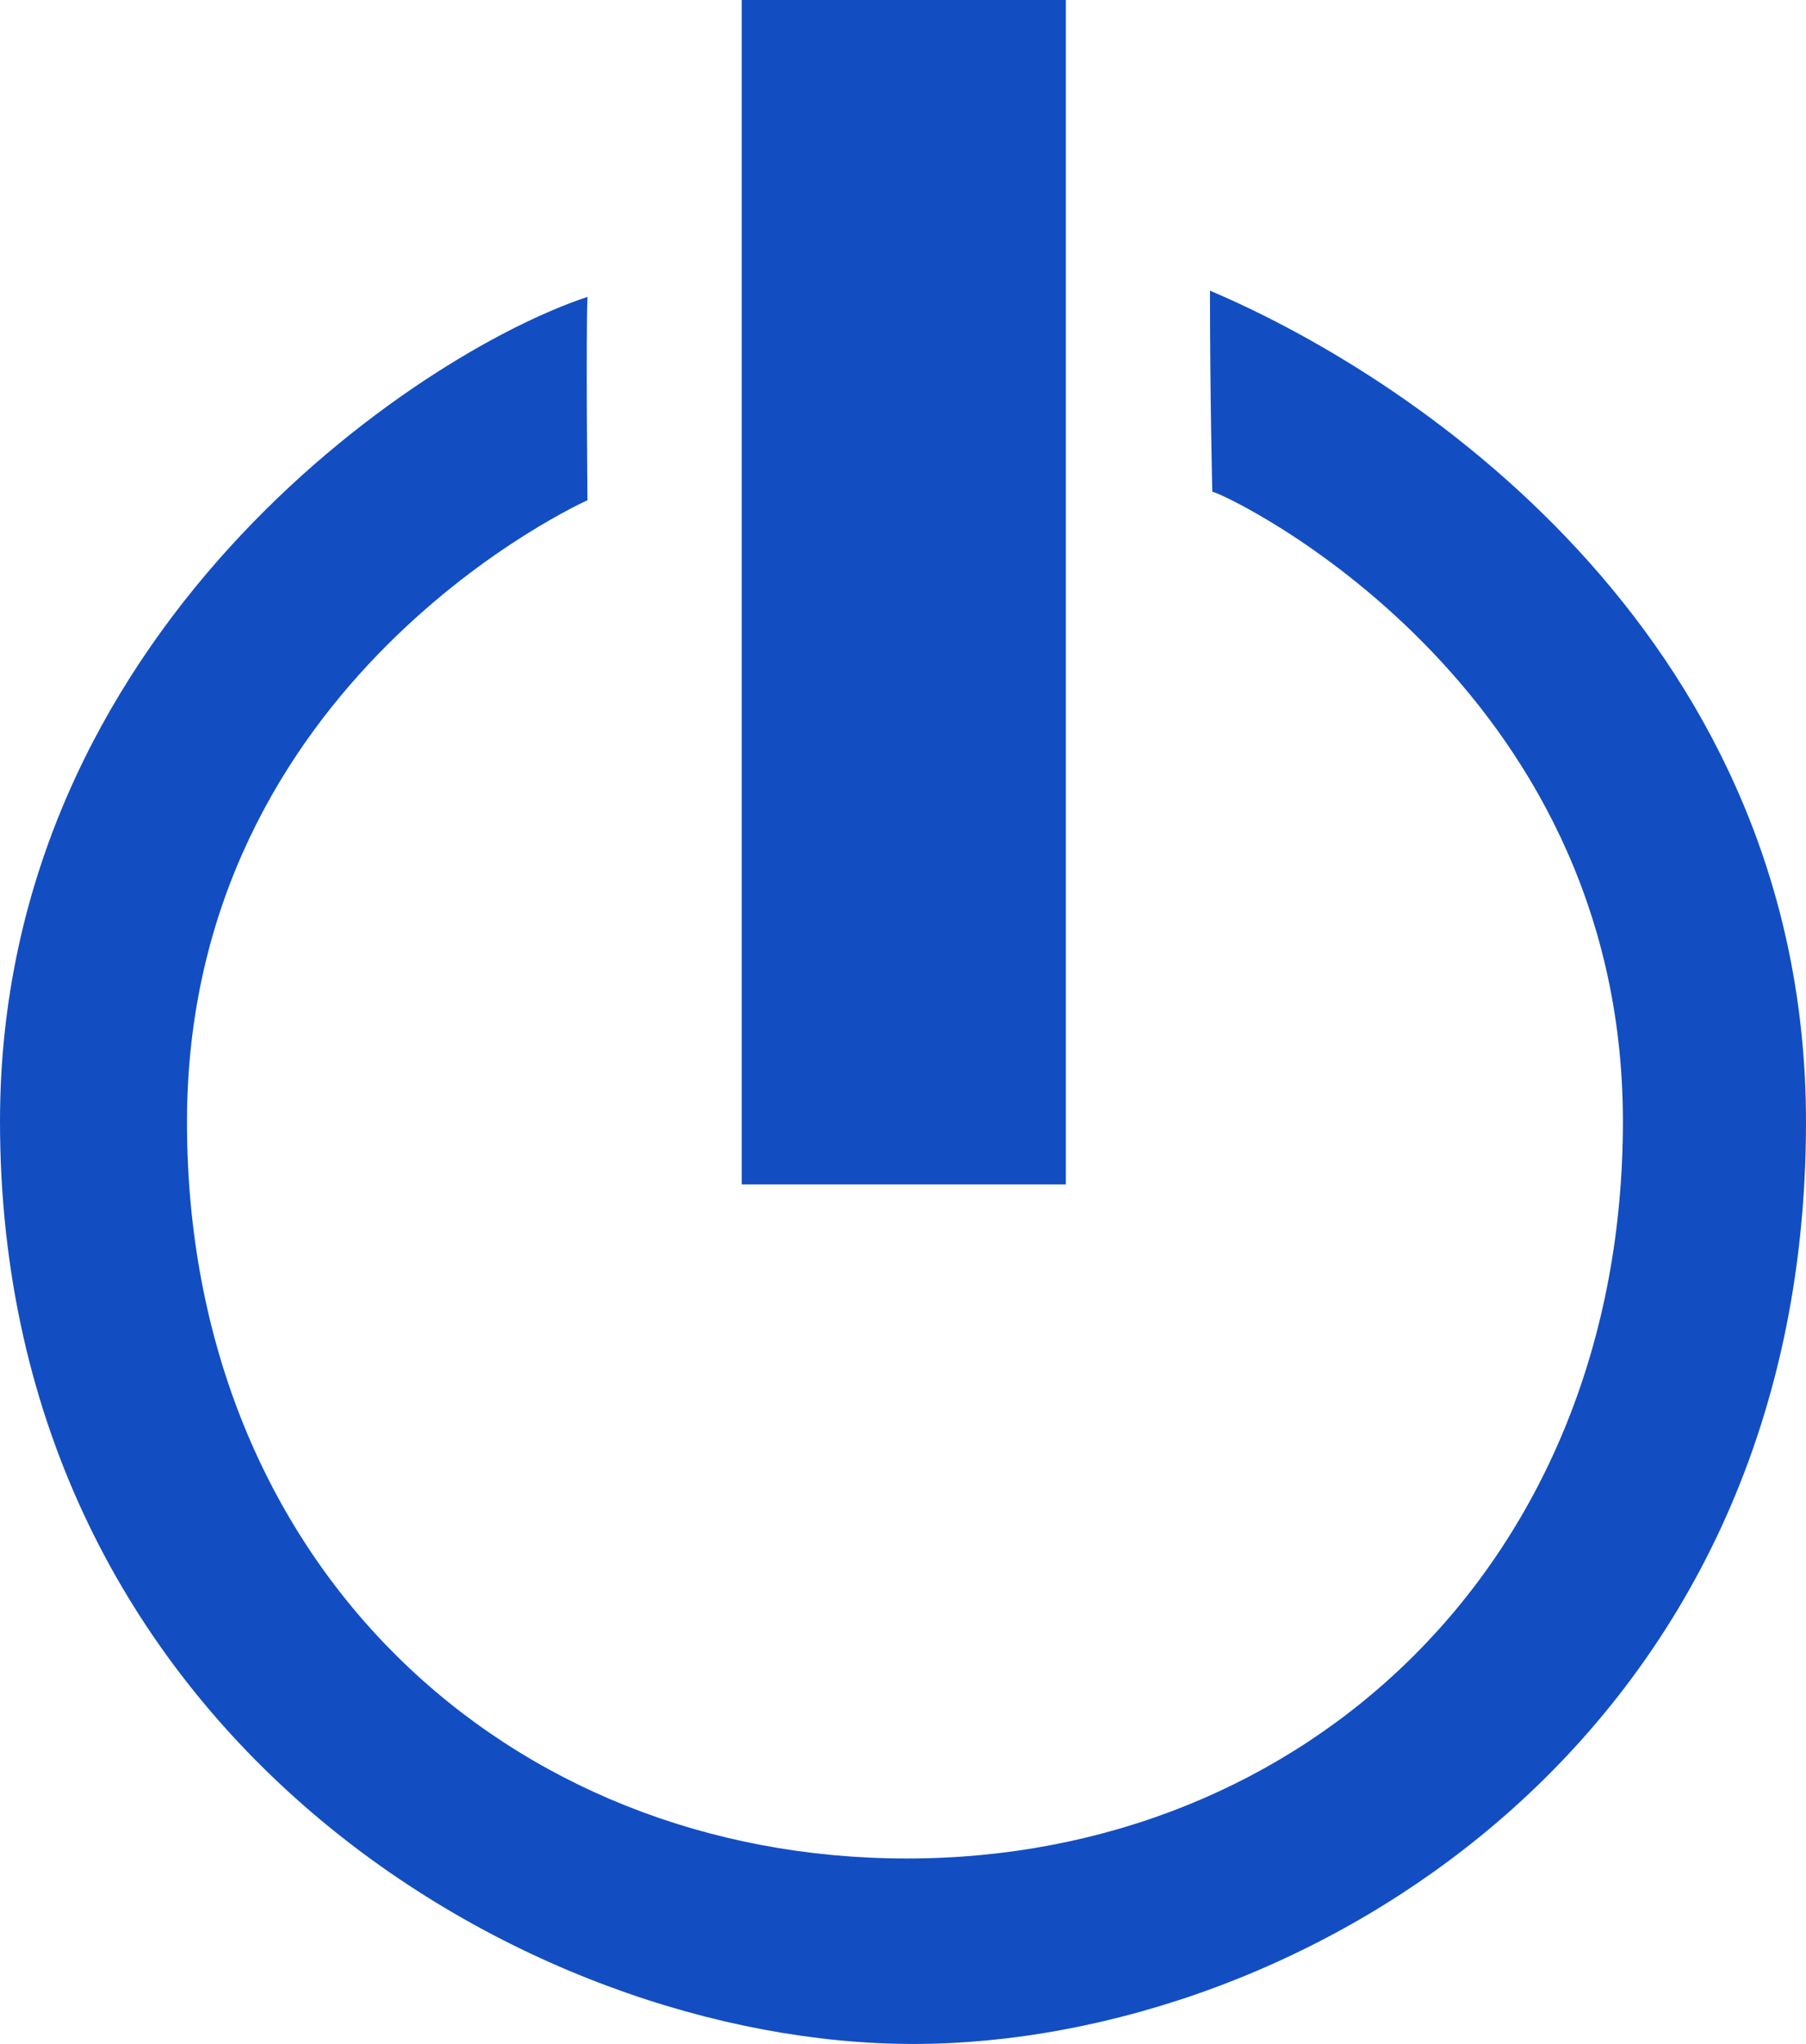 <?xml version="1.0" encoding="UTF-8"?>
<svg id="Layer_2" data-name="Layer 2" xmlns="http://www.w3.org/2000/svg" viewBox="0 0 23.18 26.23">
  <defs>
    <style>
      .cls-1 {
        fill: #124ec2;
      }

      .cls-2 {
        isolation: isolate;
      }
    </style>
  </defs>
  <g id="Log_Out" data-name="Log Out" class="cls-2">
    <g id="Log_Out-2" data-name="Log Out">
      <path class="cls-1" d="M15.53,3.73c0,1.37,.03,2.58,.03,2.58,.18,.03,5.27,2.43,5.27,8.08s-4.07,9.46-9.19,9.46S2.4,20.09,2.4,14.4,7.54,6.42,7.54,6.42c0,0-.02-2.08,0-2.61C5.34,4.54,0,8.13,0,14.39,0,22.25,6.76,26.23,11.72,26.23s11.46-3.86,11.46-11.83c0-6.1-4.85-9.48-7.65-10.67ZM13.68,0h-4.16V15.2h4.16V0Z"/>
    </g>
  </g>
</svg>